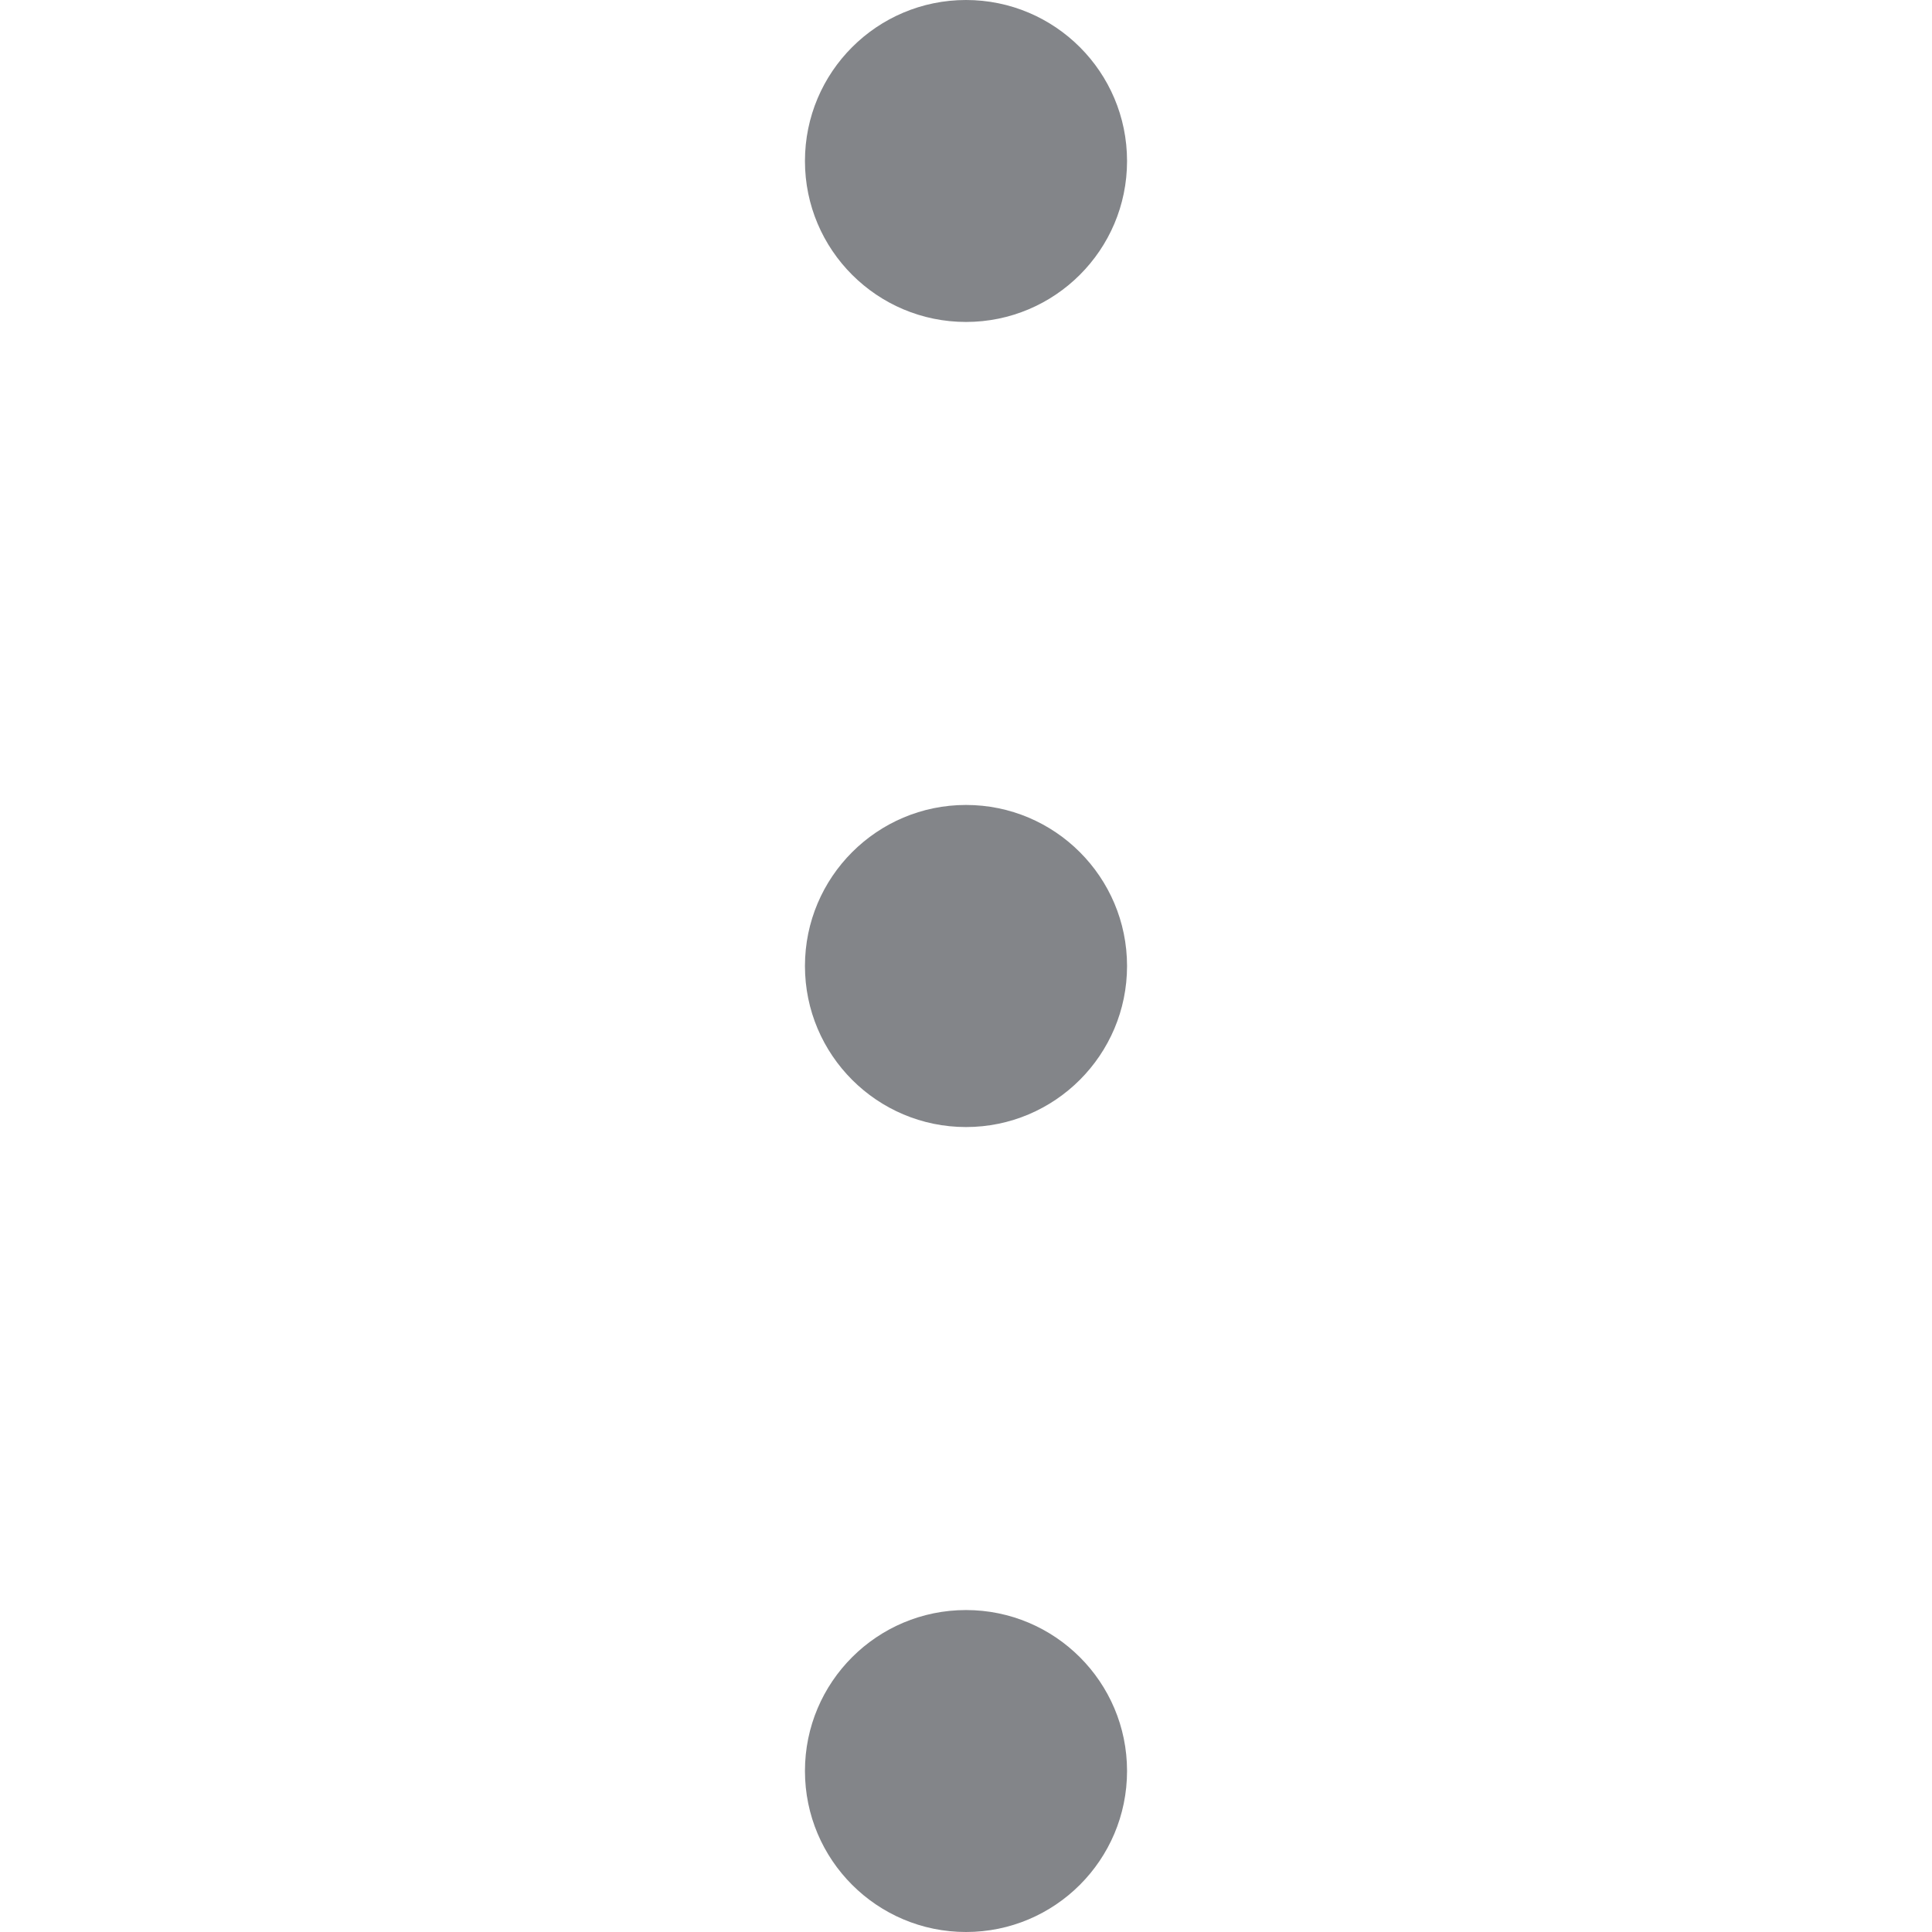<svg width="14" height="14" viewBox="0 0 14 14" fill="none" xmlns="http://www.w3.org/2000/svg">
    <path fill-rule="evenodd" clip-rule="evenodd" d="M7 2.333C7.644 2.333 8.167 1.811 8.167 1.167C8.167 0.522 7.644 0 7 0C6.356 0 5.833 0.522 5.833 1.167C5.833 1.811 6.356 2.333 7 2.333ZM7 8.167C7.644 8.167 8.167 7.644 8.167 7C8.167 6.356 7.644 5.833 7 5.833C6.356 5.833 5.833 6.356 5.833 7C5.833 7.644 6.356 8.167 7 8.167ZM8.167 12.833C8.167 13.478 7.644 14 7 14C6.356 14 5.833 13.478 5.833 12.833C5.833 12.189 6.356 11.667 7 11.667C7.644 11.667 8.167 12.189 8.167 12.833Z" fill="#838589"/>
</svg>